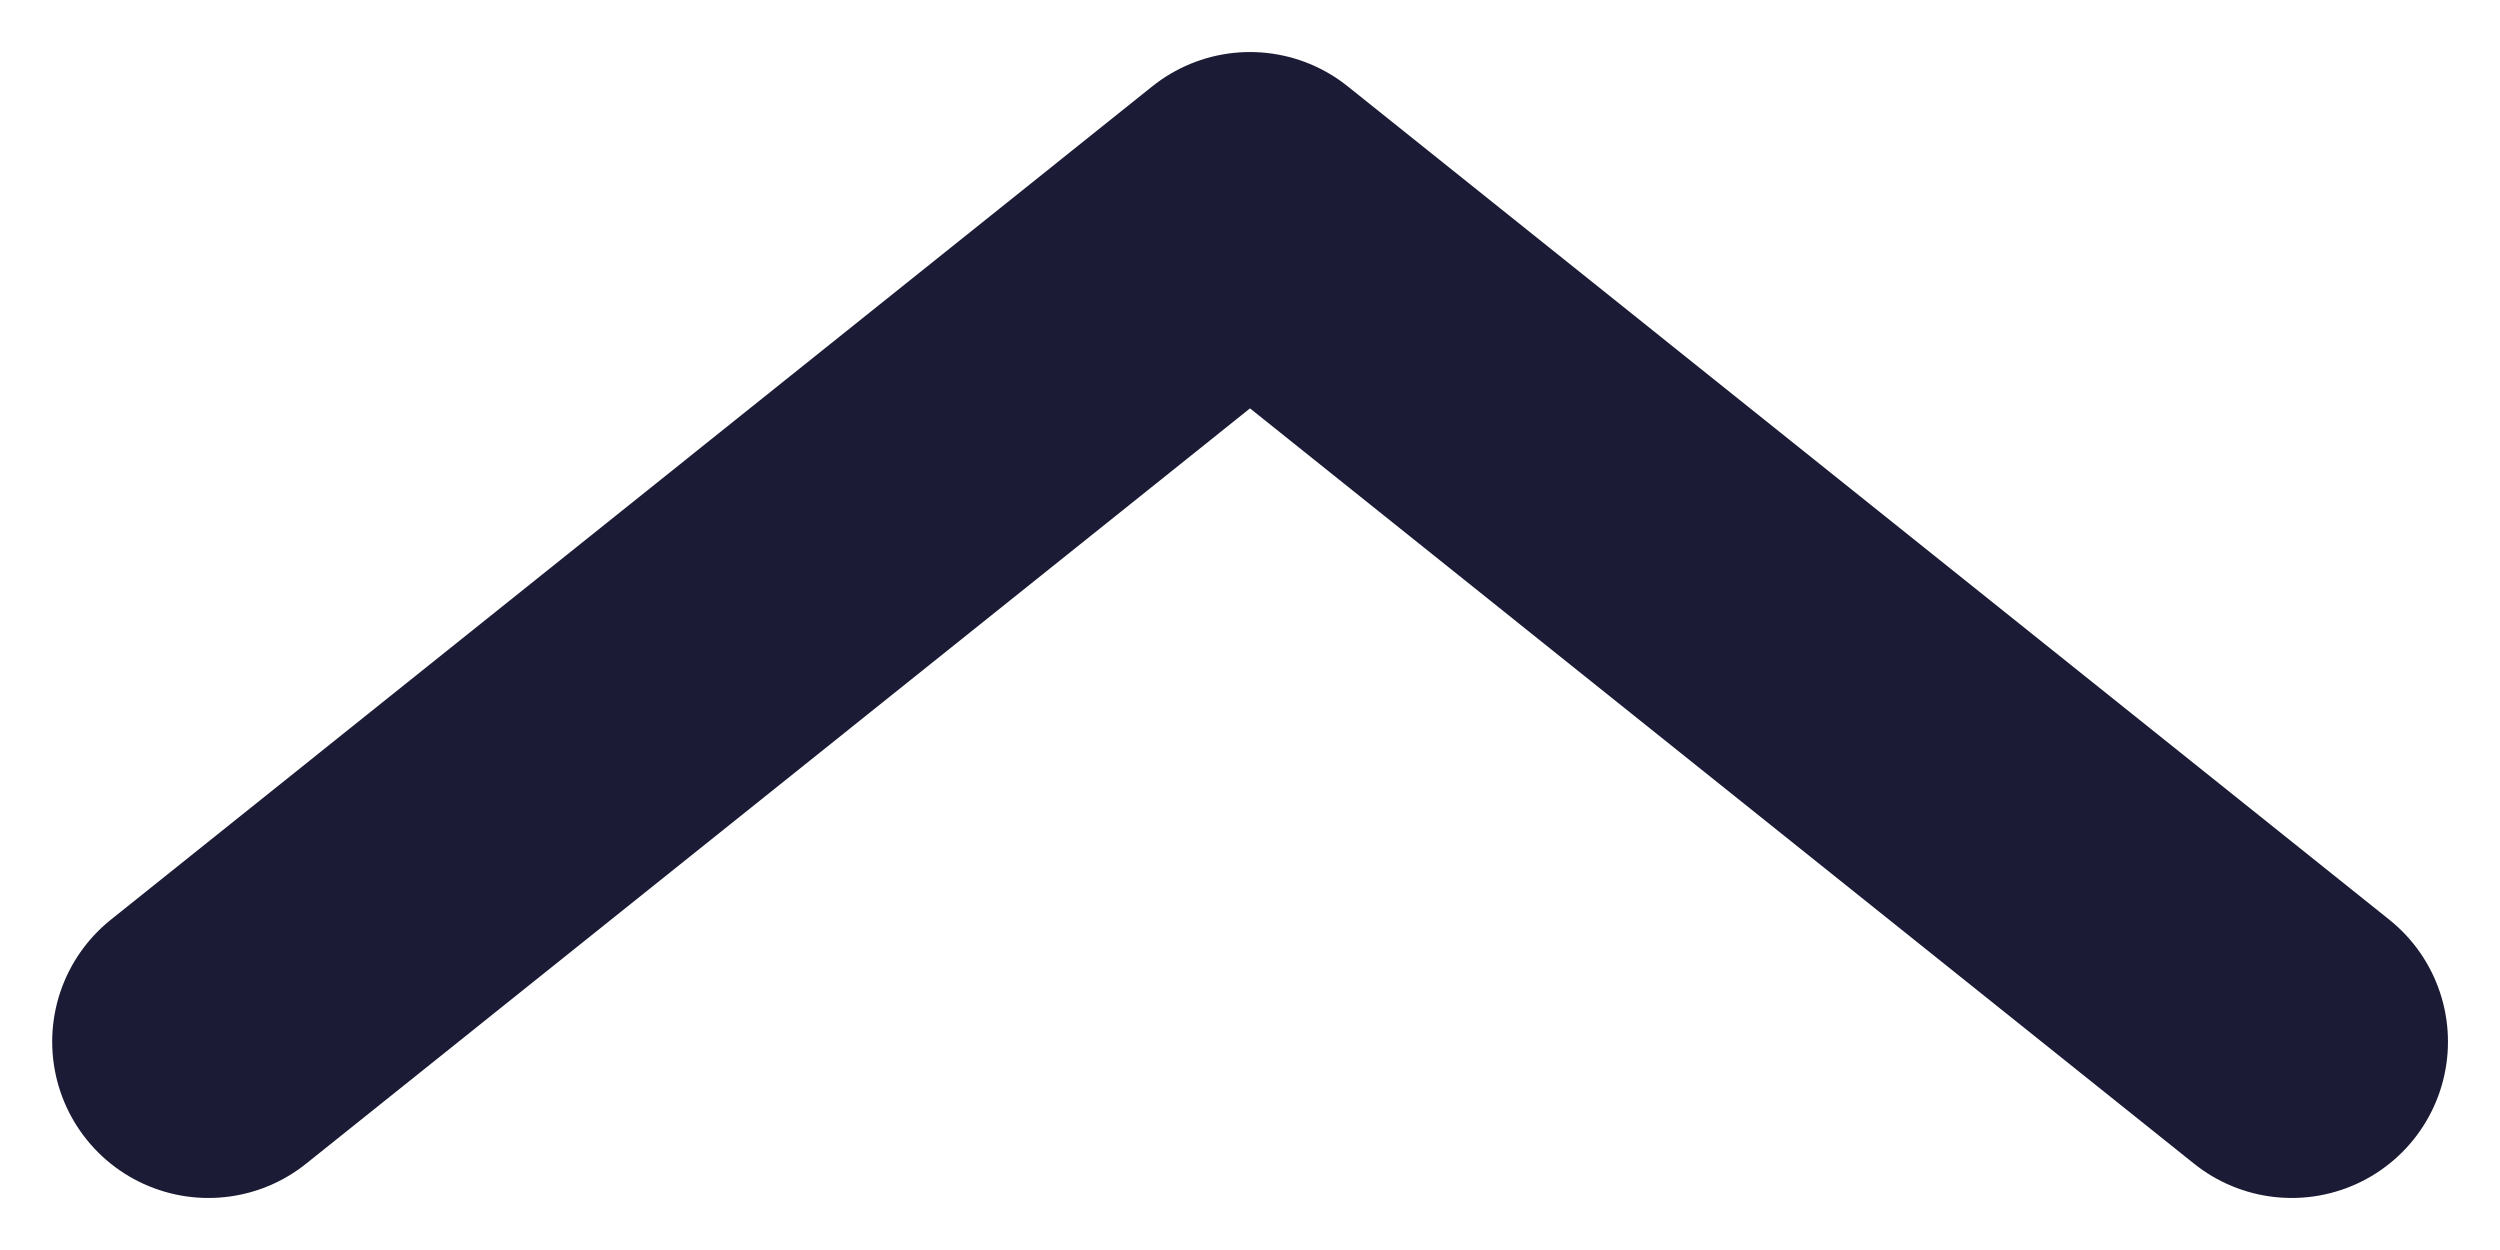 <svg width="16" height="8" viewBox="0 0 16 8" fill="none" xmlns="http://www.w3.org/2000/svg">
<path d="M14.667 6.667L8 1.333L1.334 6.667" stroke="#1B1B35" stroke-width="2" stroke-linecap="round" stroke-linejoin="round"/>
</svg>
